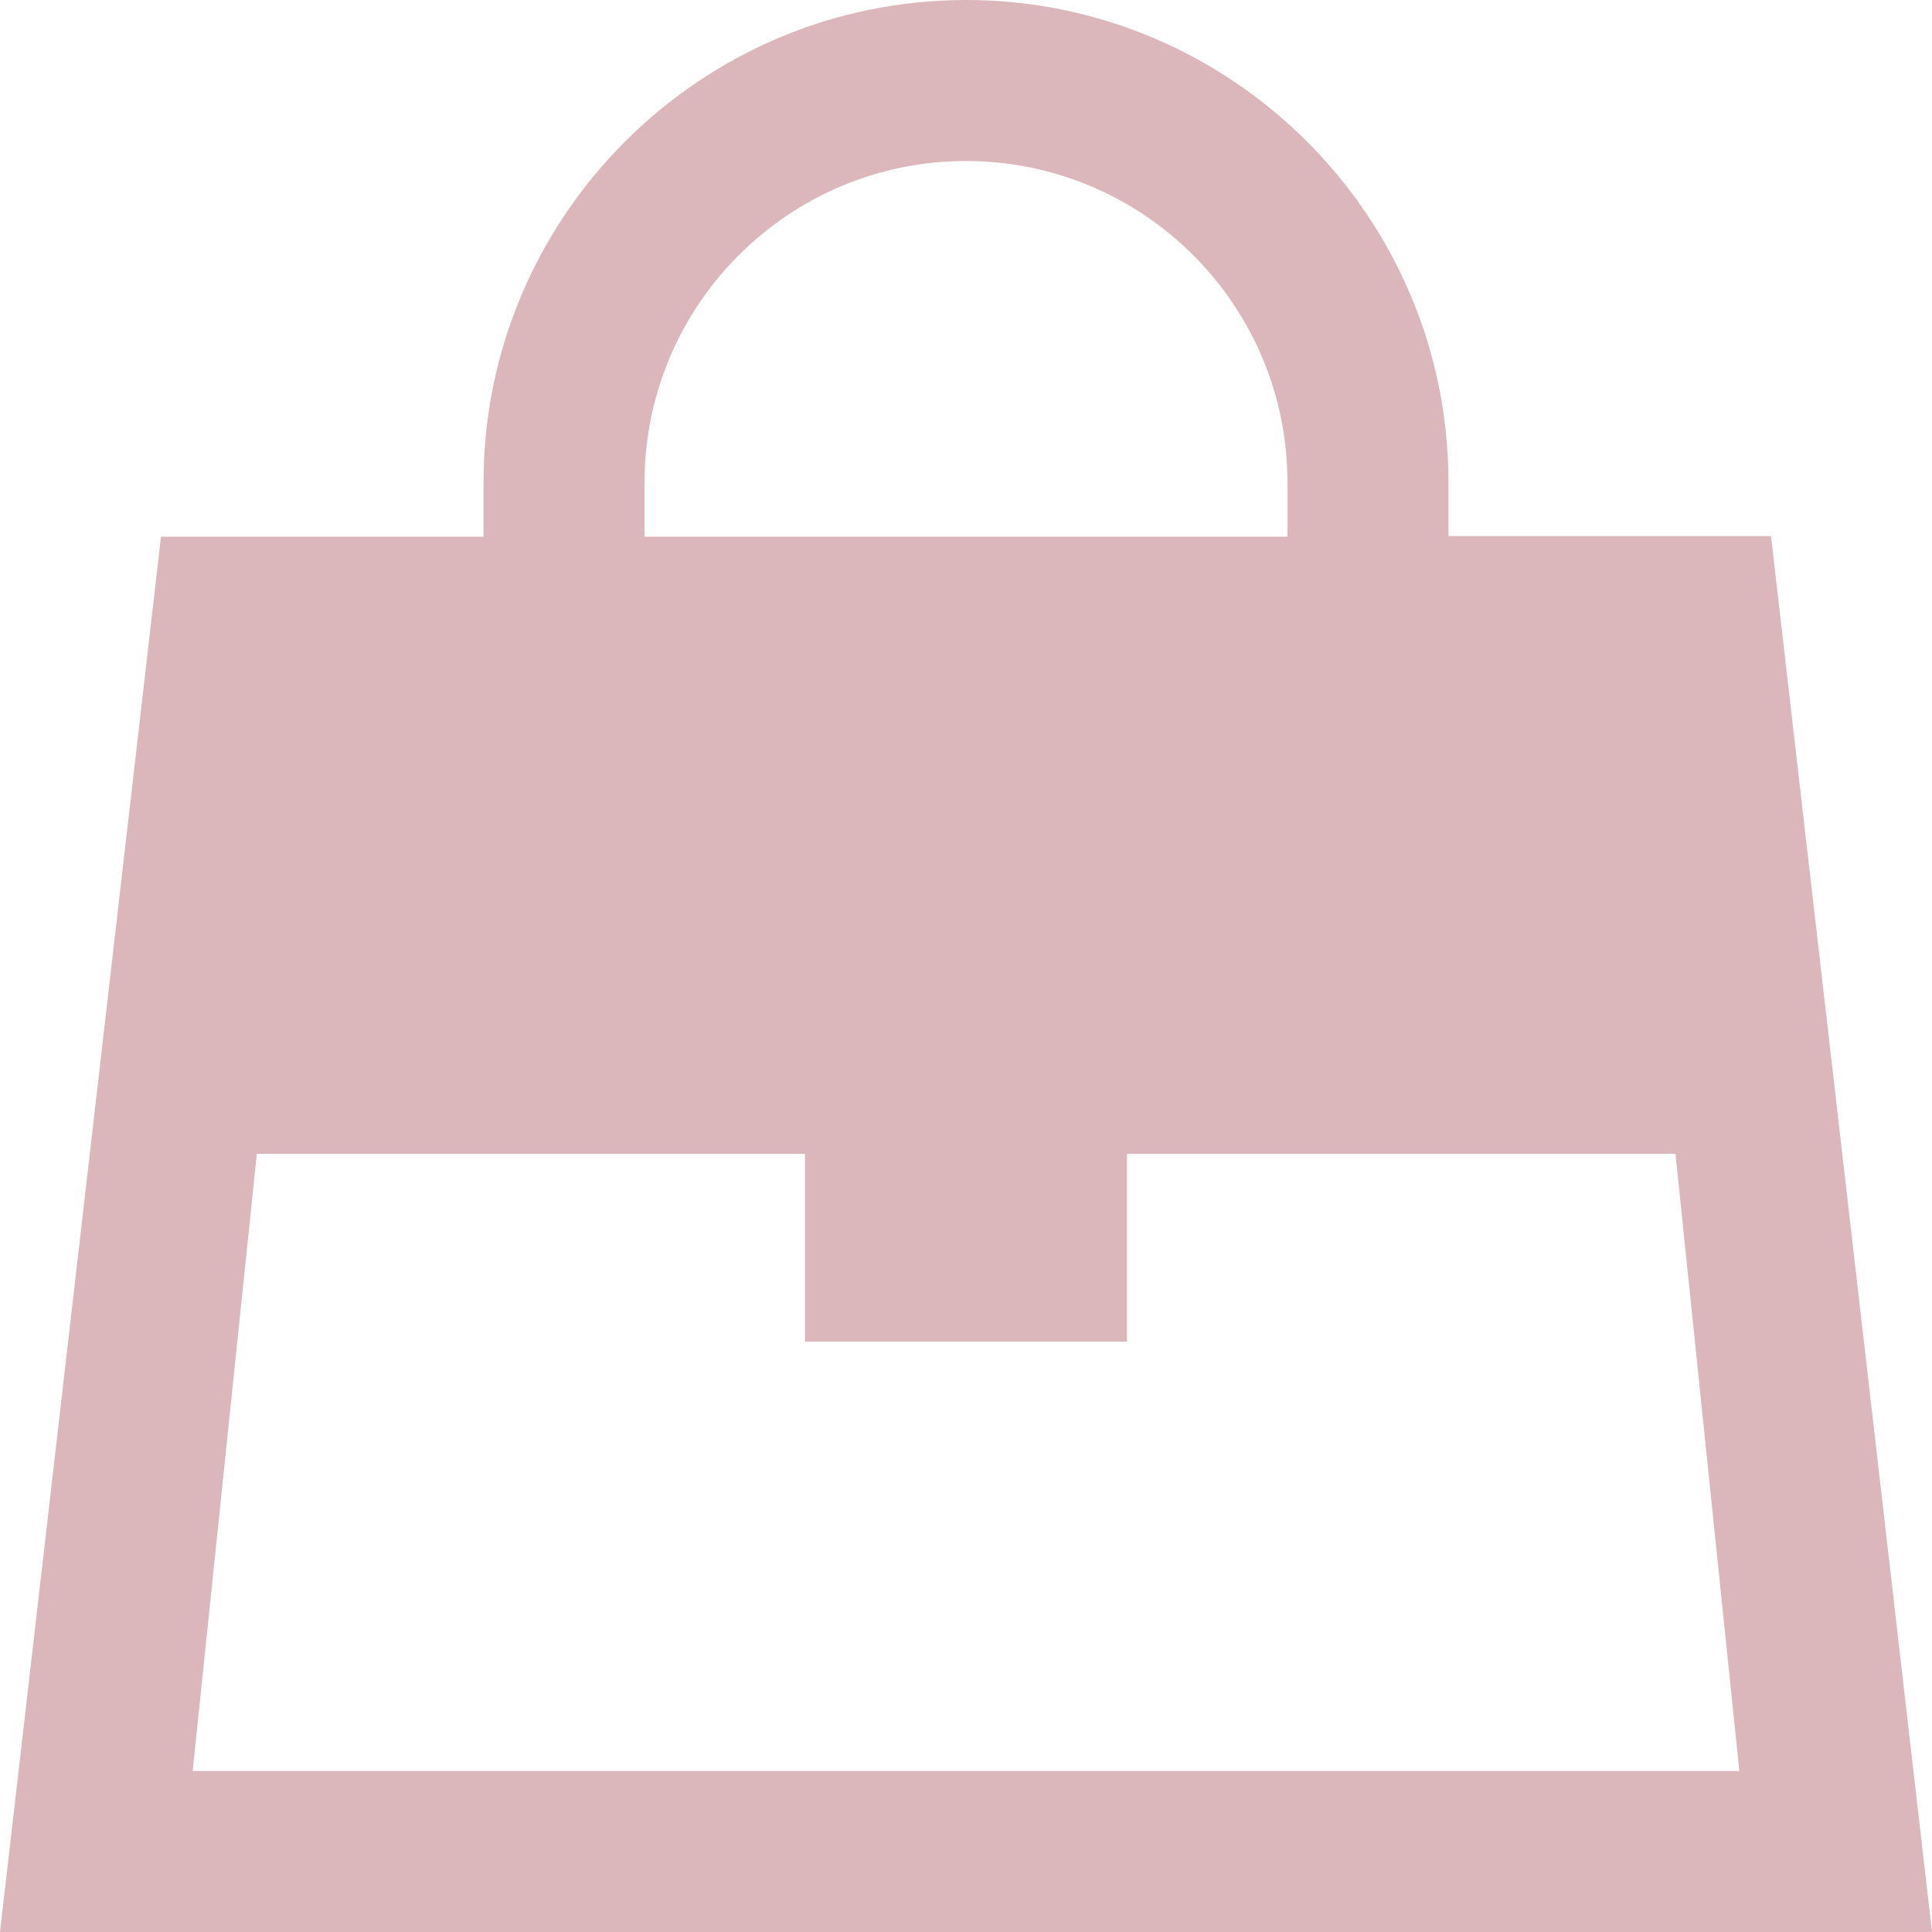 <svg width="36" height="36" viewBox="0 0 36 36" fill="none" xmlns="http://www.w3.org/2000/svg">
<path d="M33 9.99H26.99V8.99C26.99 4.03 22.95 0 18 0C13.05 0 9.01 4.03 9.01 8.99V10H3L0 36H19H36L33 9.99ZM12.01 8.99C12.01 5.68 14.7 3 18 3C21.3 3 23.99 5.68 23.99 8.99V10H19H12.01V8.99ZM3.59 33L5.67 12.99H9.02V15.99H12.02V12.99H19H23.99V15.99H26.99V12.99H30.34L32.41 33H3.59Z" fill="#DBB7BB"/>
<path d="M32.04 11.5H4V21.5H32.04V11.5Z" fill="#DBB7BB"/>
<path d="M21 18.89H15V25H21V18.89Z" fill="#DBB7BB"/>
</svg>
